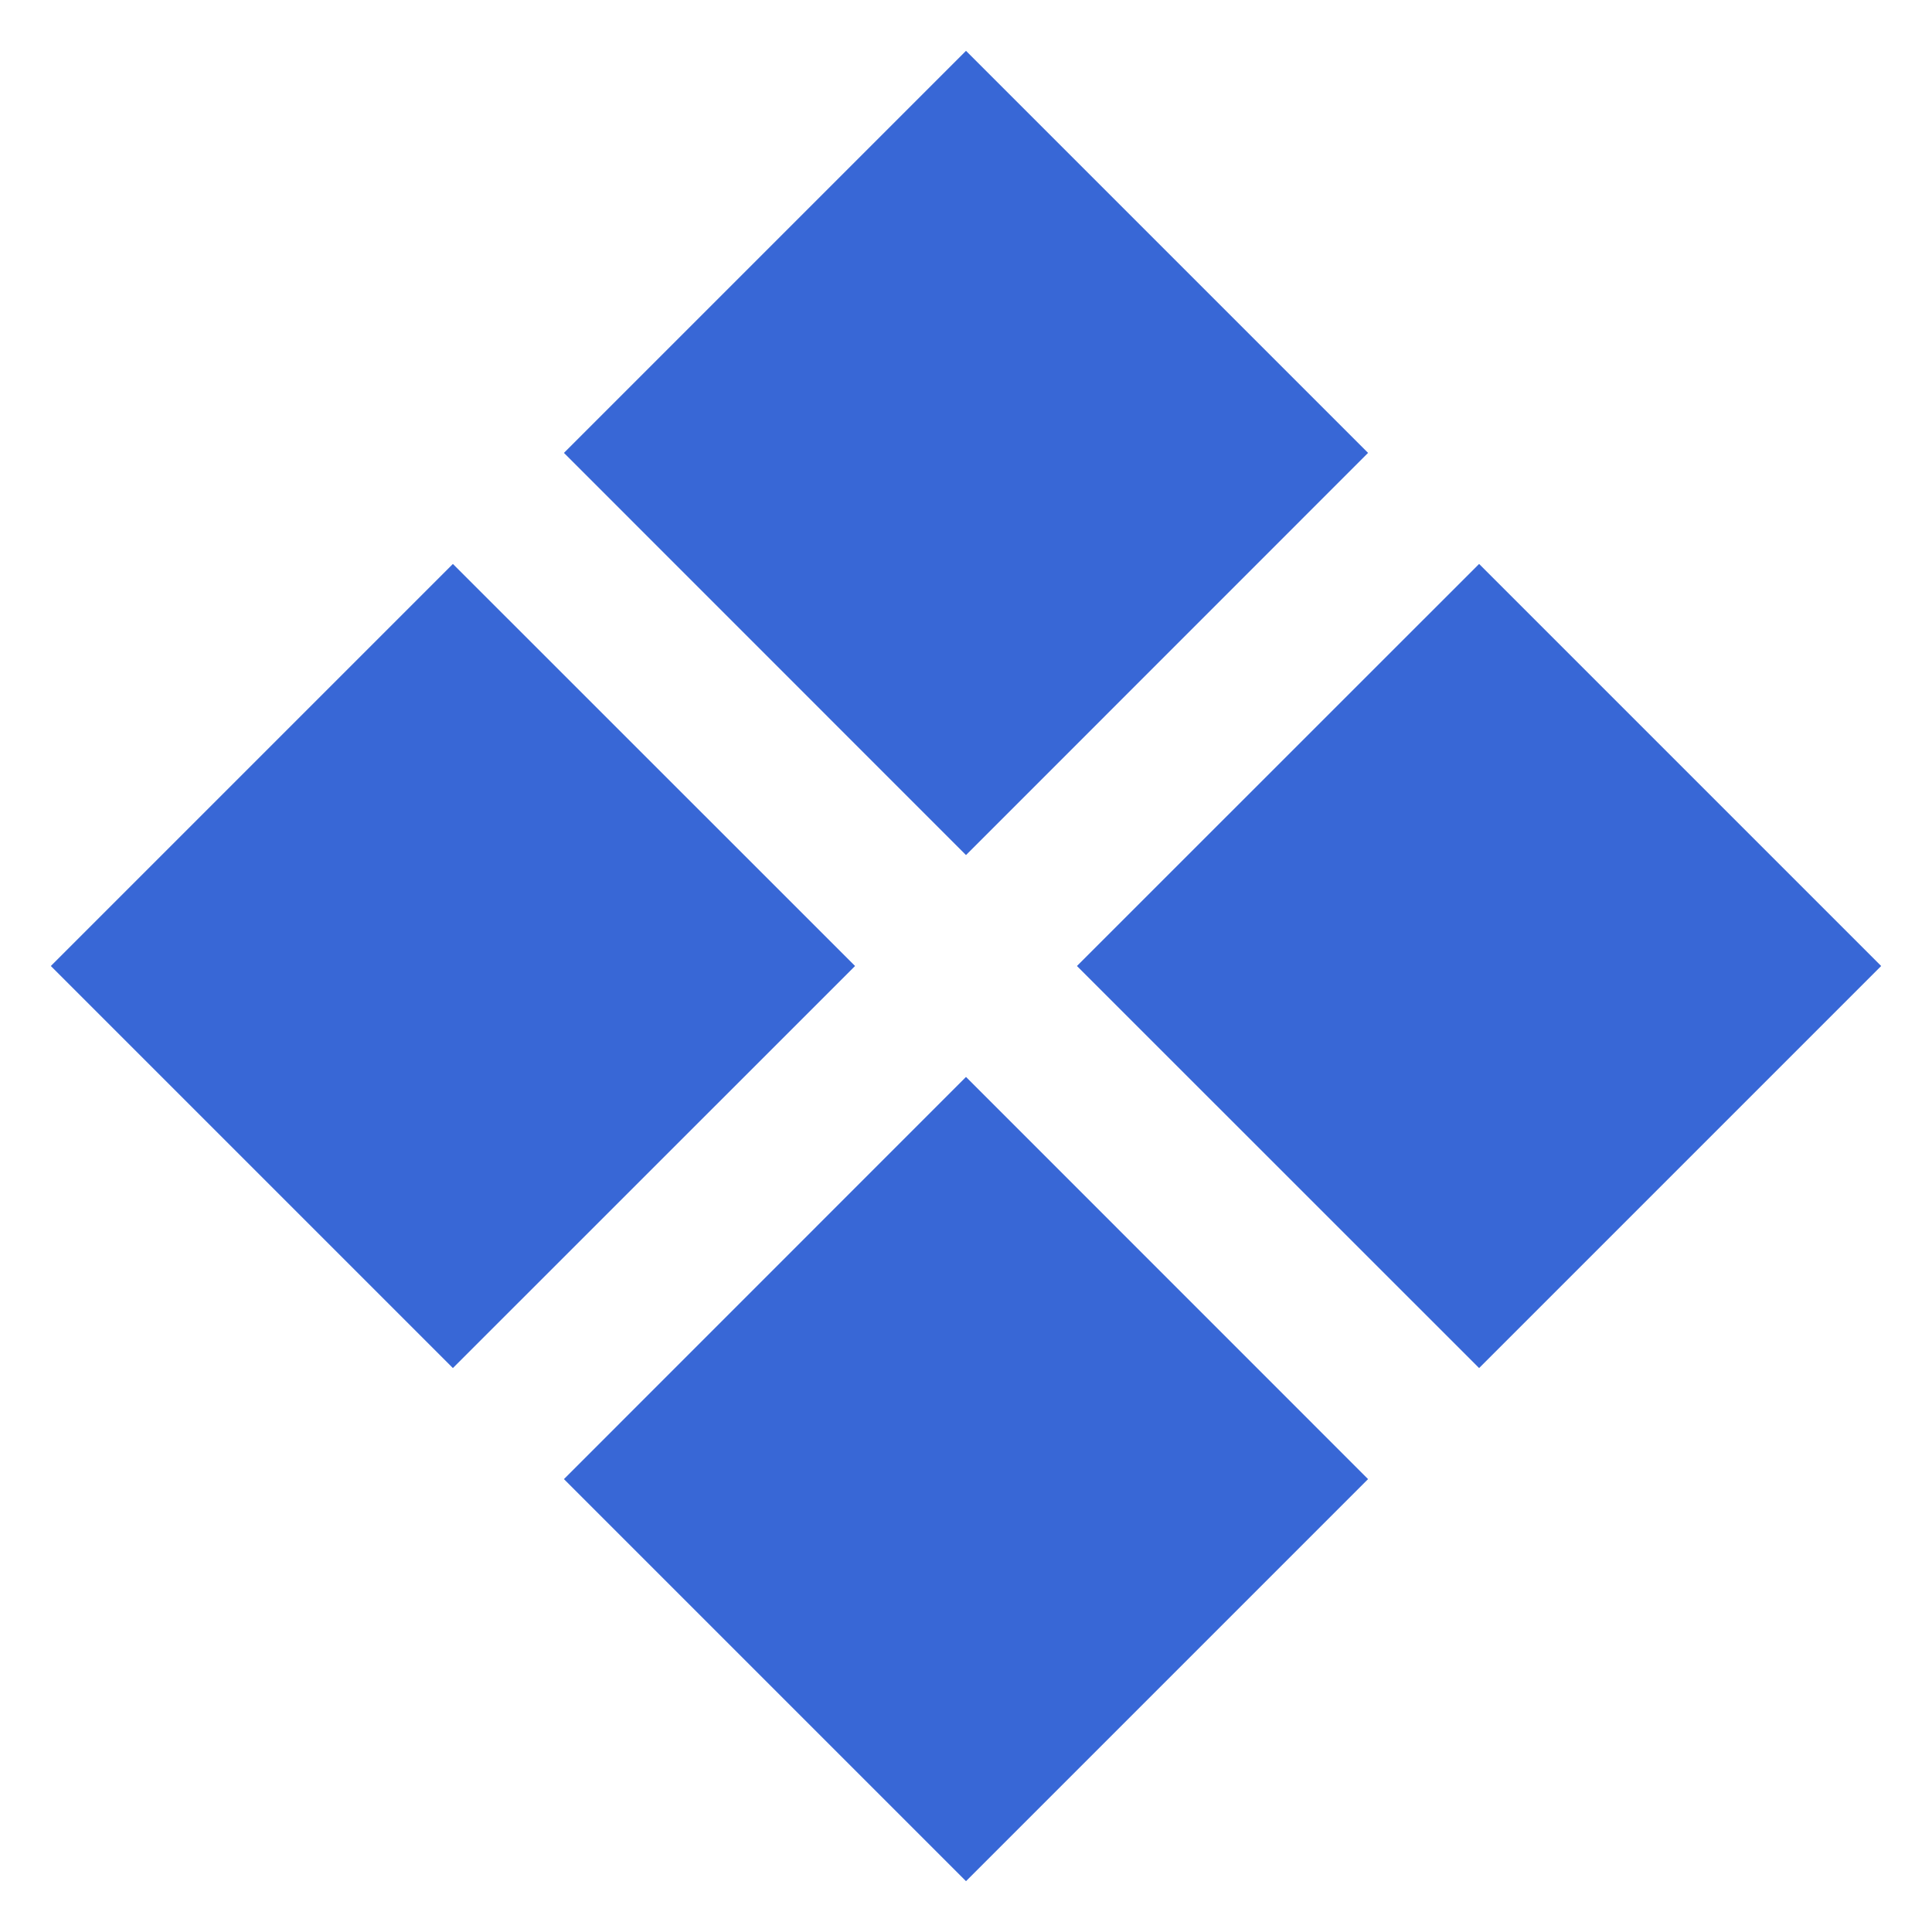<svg width="19" height="19" viewBox="0 0 19 19" fill="none"
    xmlns="http://www.w3.org/2000/svg">
    <path d="M14.546 13.454L10.591 9.5L14.546 5.546L18.5 9.5L14.546 13.454ZM4.454 13.454L0.5 9.5L4.454 5.546L8.409 9.5L4.454 13.454ZM9.5 18.5L5.546 14.546L9.5 10.591L13.454 14.546L9.5 18.5ZM9.5 8.409L5.546 4.454L9.5 0.5L13.454 4.454L9.5 8.409Z" fill="#3867D6"/>
</svg>
    